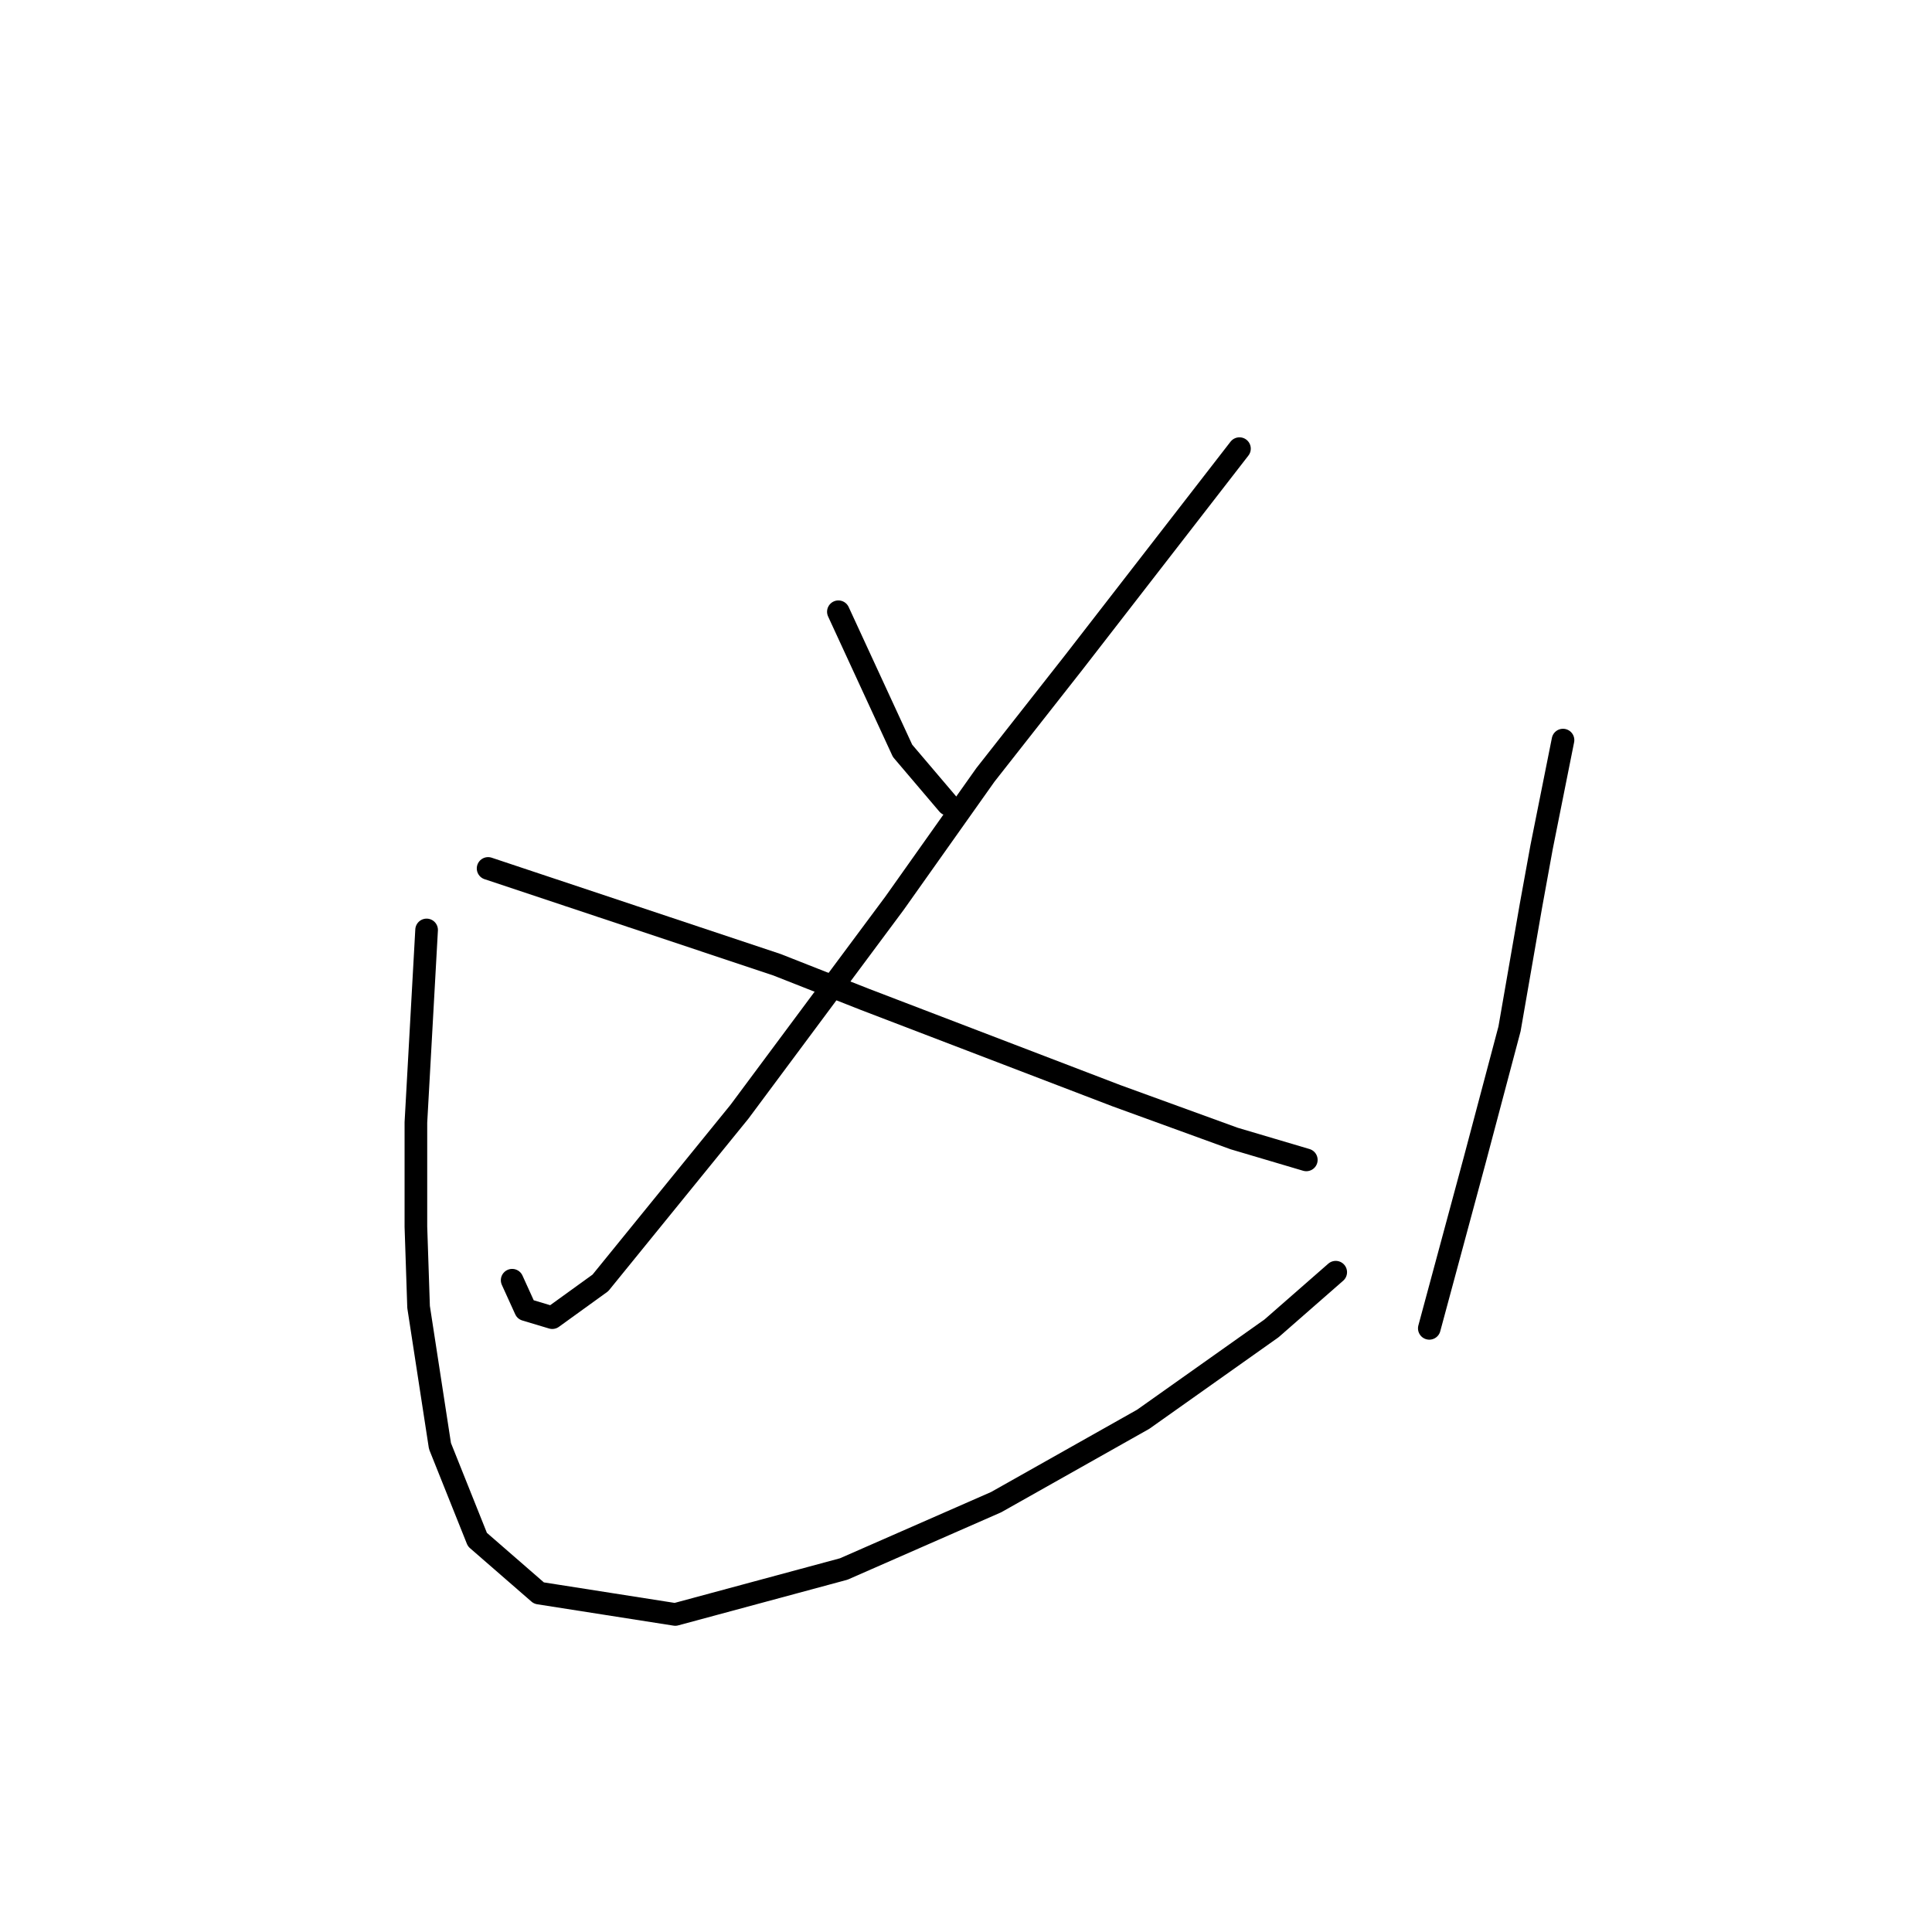 <?xml version="1.0" standalone="no"?>
    <svg width="256" height="256" xmlns="http://www.w3.org/2000/svg" version="1.1">
    <polyline stroke="black" stroke-width="3" stroke-linecap="round" fill="transparent" stroke-linejoin="round" points="111.09 81.06 115.341 90.272 119.593 99.484 125.616 106.57 125.616 106.57 " />
        <polyline stroke="black" stroke-width="3" stroke-linecap="round" fill="transparent" stroke-linejoin="round" points="164.235 59.447 153.252 73.619 142.268 87.792 130.576 102.672 118.53 119.679 97.98 147.315 79.556 169.99 73.179 174.596 69.636 173.533 67.864 169.636 67.864 169.636 " />
        <polyline stroke="black" stroke-width="3" stroke-linecap="round" fill="transparent" stroke-linejoin="round" points="64.676 115.073 83.808 121.45 102.941 127.828 114.633 132.434 147.937 145.189 163.527 150.858 173.093 153.692 173.093 153.692 " />
        <polyline stroke="black" stroke-width="3" stroke-linecap="round" fill="transparent" stroke-linejoin="round" points="56.527 123.222 55.818 135.977 55.109 148.732 55.109 162.55 55.464 173.179 58.298 191.603 63.258 204.004 71.407 211.09 89.477 213.924 111.798 207.901 131.994 199.043 151.48 188.06 168.487 176.013 176.99 168.573 176.99 168.573 " />
        <polyline stroke="black" stroke-width="3" stroke-linecap="round" fill="transparent" stroke-linejoin="round" points="207.106 98.066 205.689 105.152 204.272 112.239 202.854 120.033 200.02 136.331 195.414 153.692 189.391 176.013 189.391 176.013 " />
        </svg>